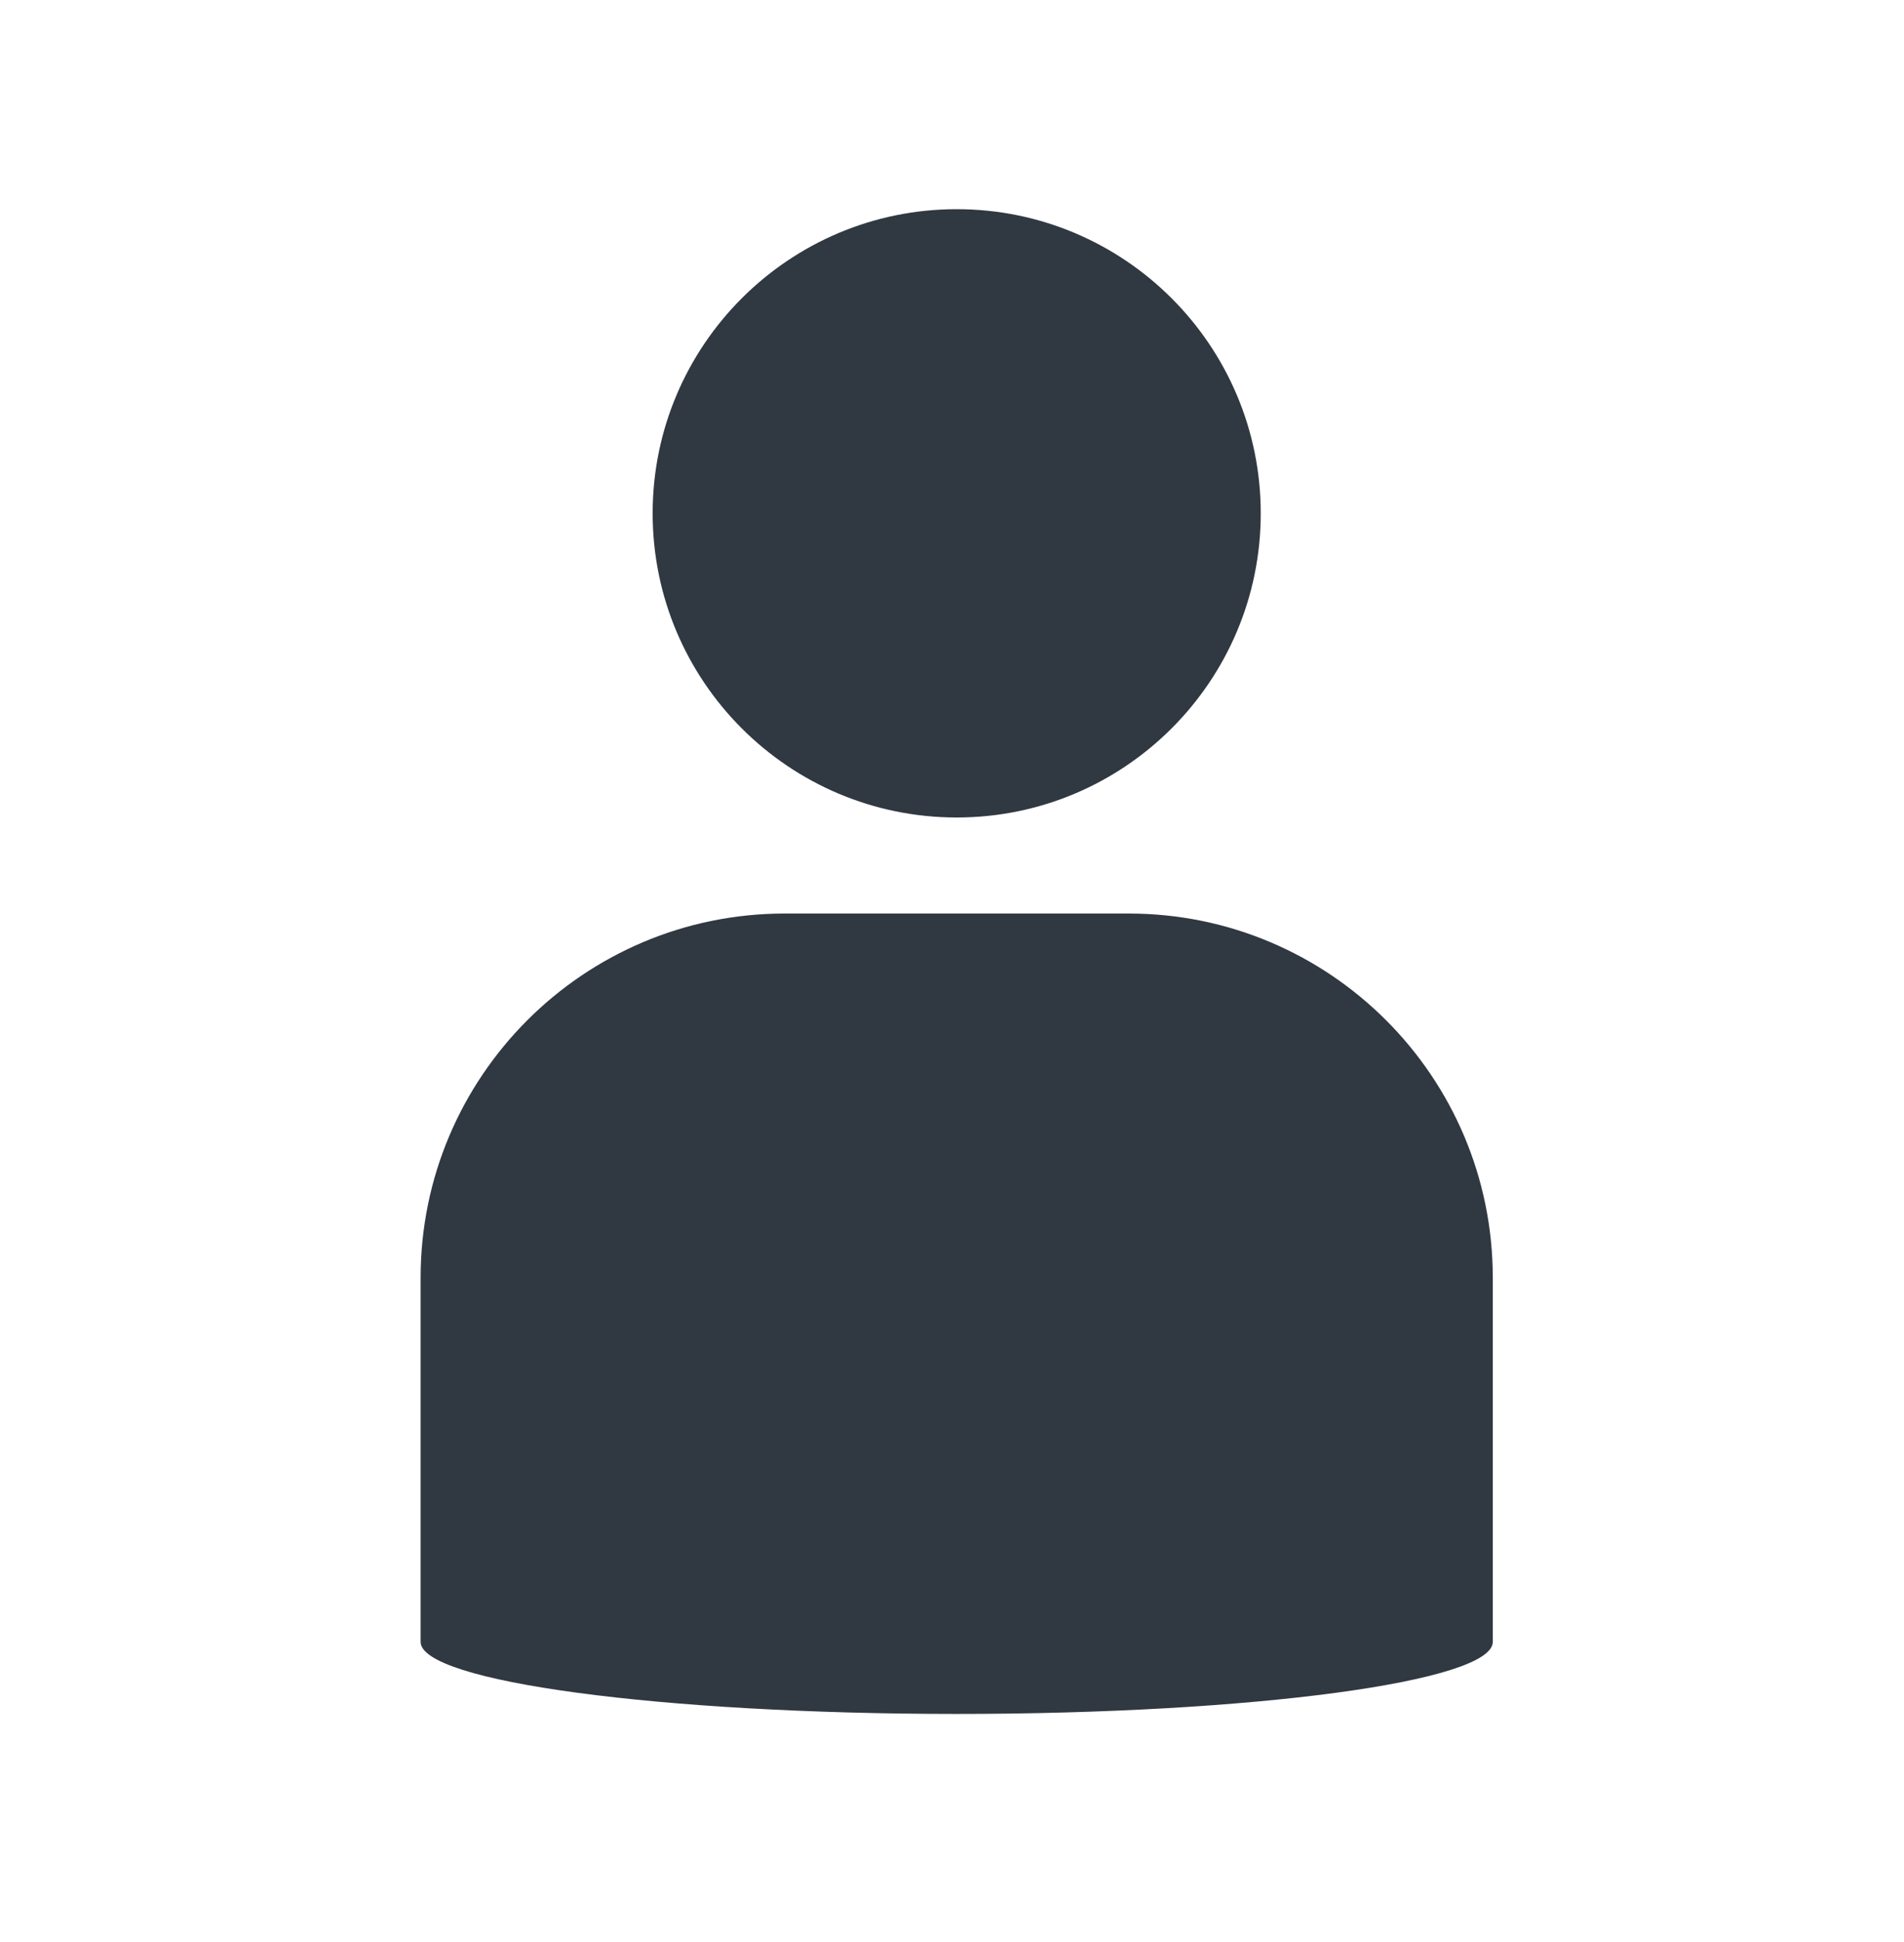 <?xml version="1.0" encoding="UTF-8" standalone="no"?>
<!DOCTYPE svg PUBLIC "-//W3C//DTD SVG 1.1//EN" "http://www.w3.org/Graphics/SVG/1.1/DTD/svg11.dtd">
<svg width="100%" height="100%" viewBox="0 0 304 310" version="1.1" xmlns="http://www.w3.org/2000/svg" xmlns:xlink="http://www.w3.org/1999/xlink" xml:space="preserve" xmlns:serif="http://www.serif.com/" style="fill-rule:evenodd;clip-rule:evenodd;stroke-linejoin:round;stroke-miterlimit:2;">
    <g transform="matrix(1,0,0,1,-532,1245)">
        <g id="NoPic">
        </g>
        <g id="Usergroup">
        </g>
        <g id="Usergroup1" serif:id="Usergroup">
        </g>
        <g id="home">
        </g>
        <g id="NoPic1" serif:id="NoPic">
        </g>
        <g id="home1" serif:id="home">
        </g>
        <g id="Photo">
        </g>
        <g id="Usergroup2" serif:id="Usergroup">
        </g>
        <g id="home2" serif:id="home" transform="matrix(2.555,0,0,2.555,-1768.05,-2045.82)">
            <path d="M926.5,393.25C926.5,380.694 936.694,370.5 949.25,370.5L970.75,370.5C983.306,370.5 993.5,380.694 993.5,393.25L993.5,416C993.5,418.484 978.489,420.5 960,420.5C941.511,420.5 926.5,418.484 926.5,416L926.5,393.25ZM960,326.5C970.486,326.5 979,335.014 979,345.5C979,355.986 970.486,364.5 960,364.5C949.514,364.5 941,355.986 941,345.5C941,335.014 949.514,326.5 960,326.5Z" style="fill:rgb(48,56,65);"/>
        </g>
    </g>
</svg>
